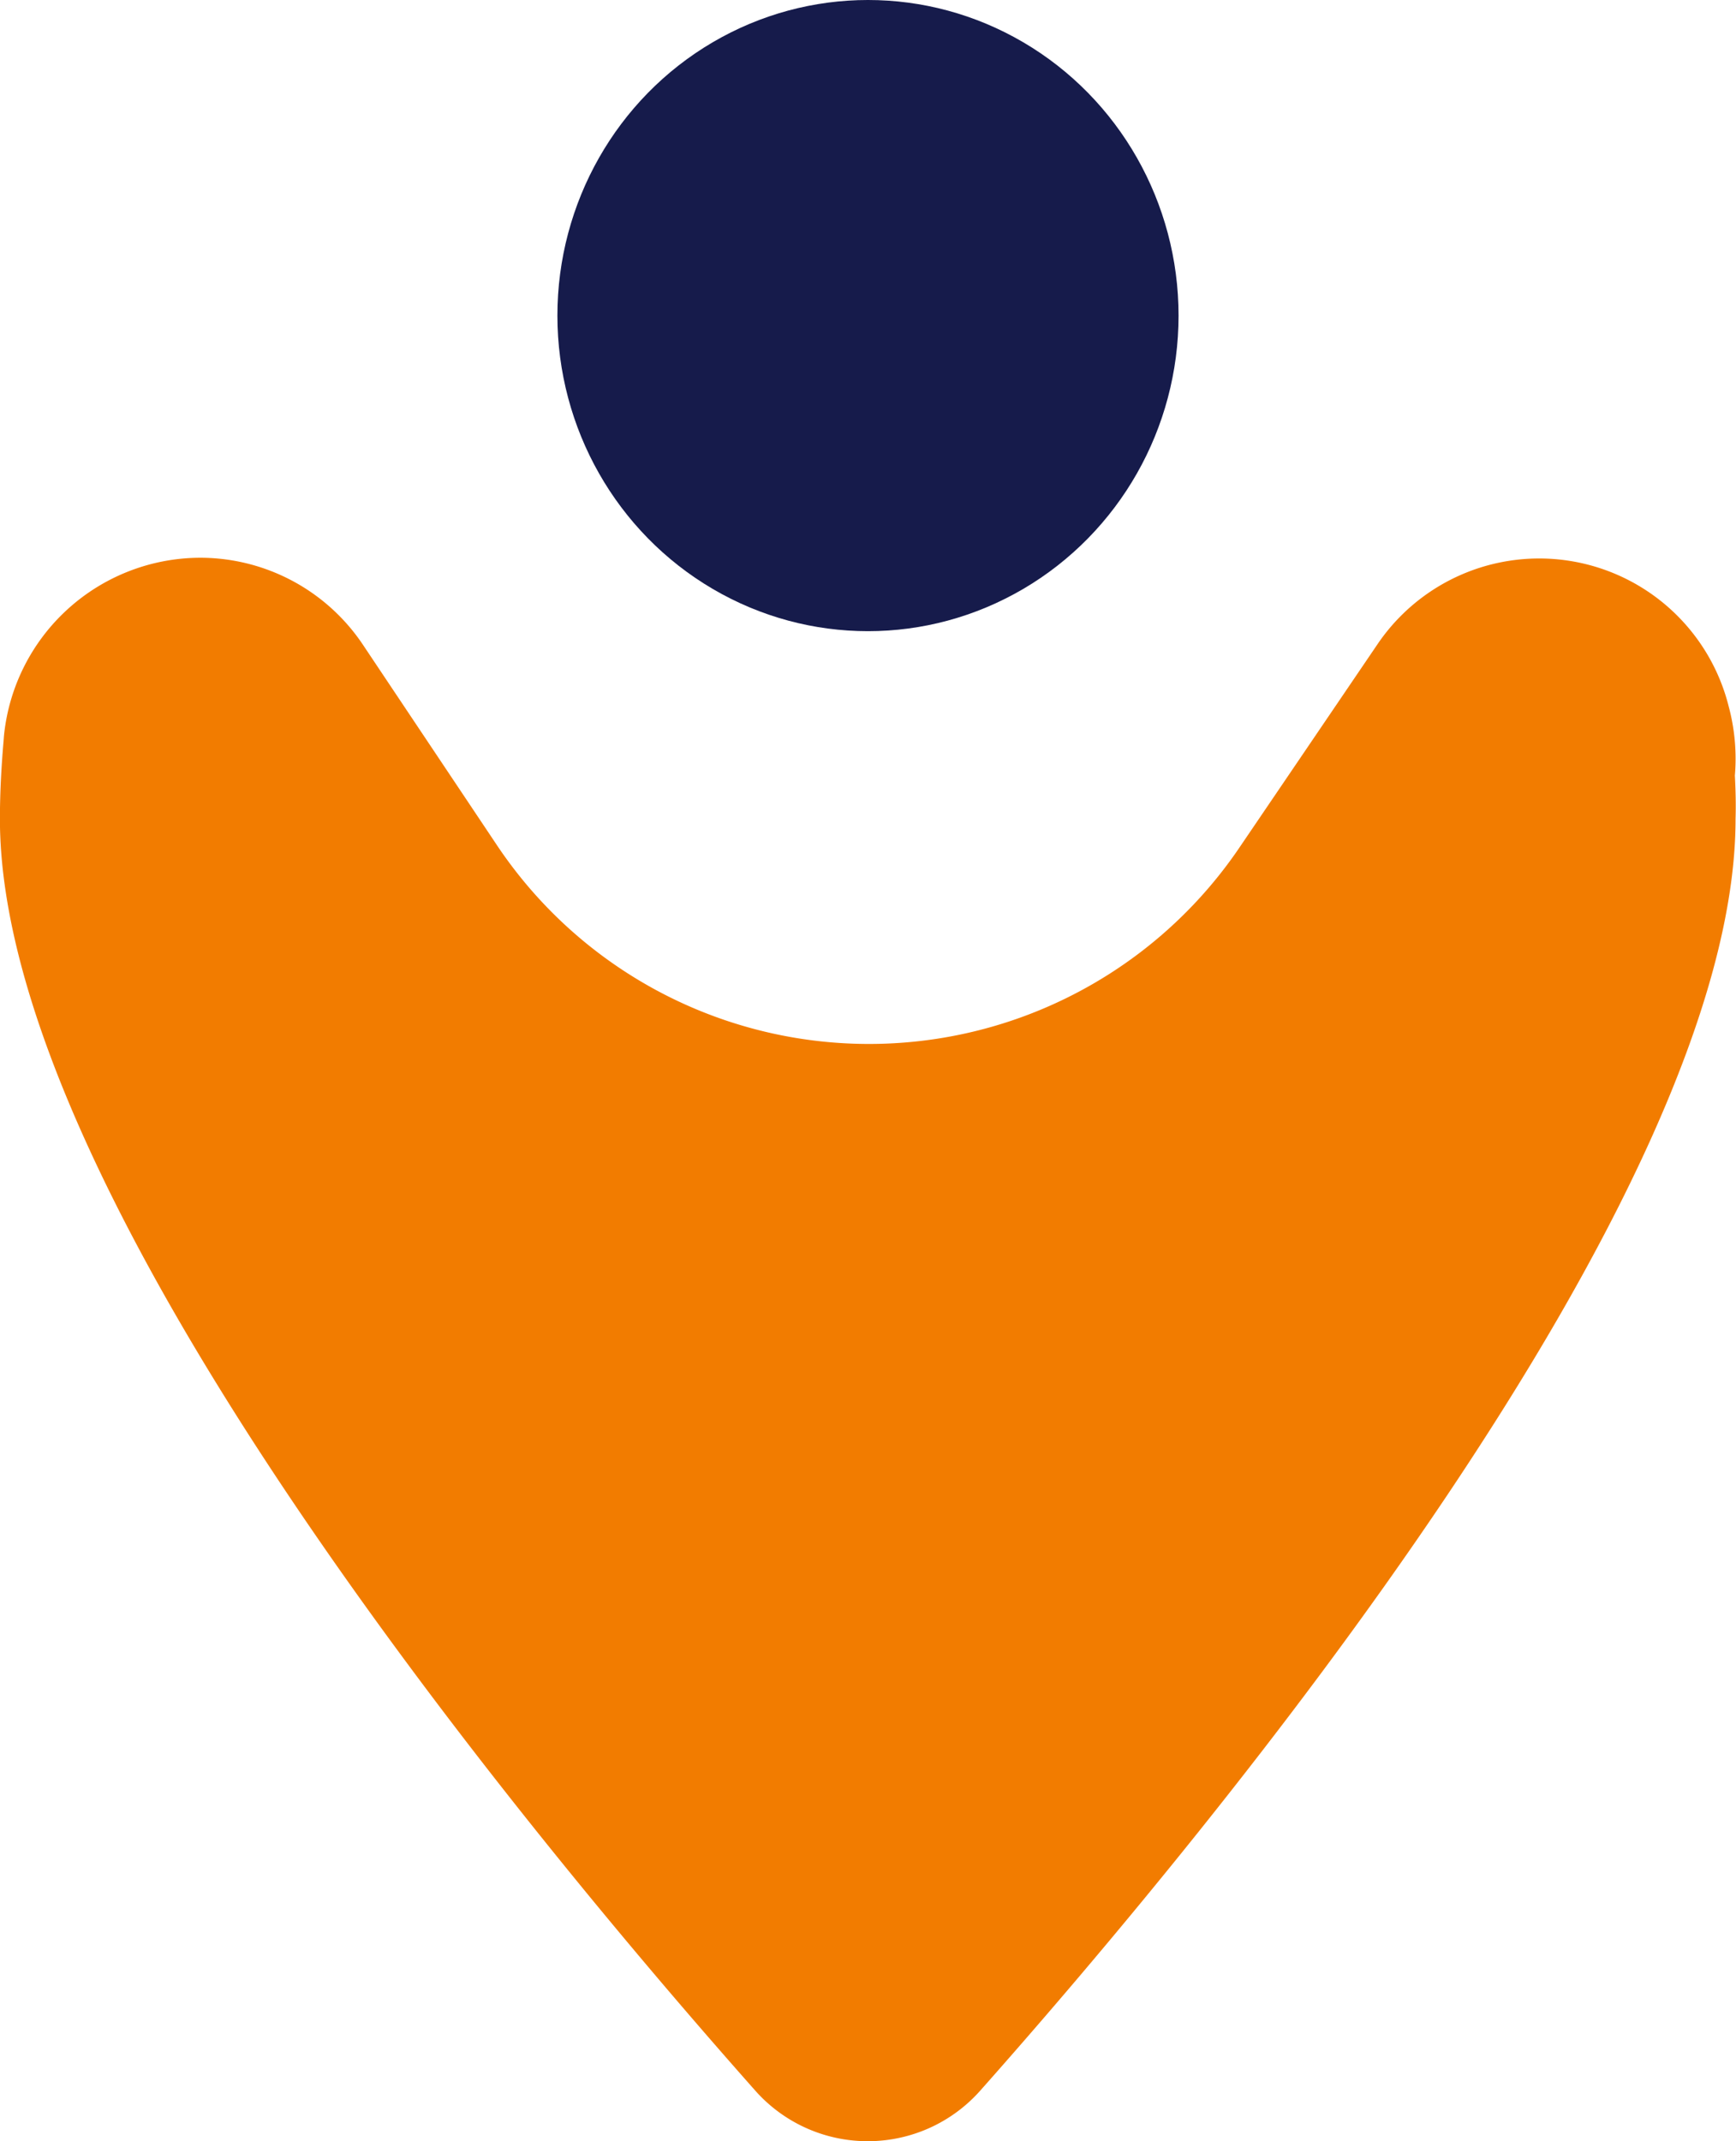 <svg xmlns="http://www.w3.org/2000/svg" width="46.215" height="57" viewBox="0 0 46.215 57">
  <g id="Groupe_3" data-name="Groupe 3" transform="translate(-219.495 -159.614)">
    <path id="Tracé_7" data-name="Tracé 7" d="M265.68,180.258a5.355,5.355,0,0,0-.165-1.84,5.2,5.2,0,0,0-9.361-1.637l-3.648,5.372a11.916,11.916,0,0,1-19.805-.075l-3.534-5.286a5.215,5.215,0,0,0-4.332-2.331h-.026a5.263,5.263,0,0,0-5.207,4.725c-.006.063-.009.125-.015.188-.057.674-.094,1.354-.094,2.042,0,10.038,13.847,26.785,20.1,33.84a4,4,0,0,0,3.034,1.356l0,0,0,0a4,4,0,0,0,2.971-1.355c6.256-7.054,20.1-23.8,20.1-33.84C265.71,181.027,265.7,180.641,265.68,180.258Z" fill="#f27c00"/>
    <ellipse id="Ellipse_1" data-name="Ellipse 1" cx="8.268" cy="8.401" rx="8.268" ry="8.401" transform="translate(234.334 159.614)" fill="#161b4b"/>
  </g>
</svg>
